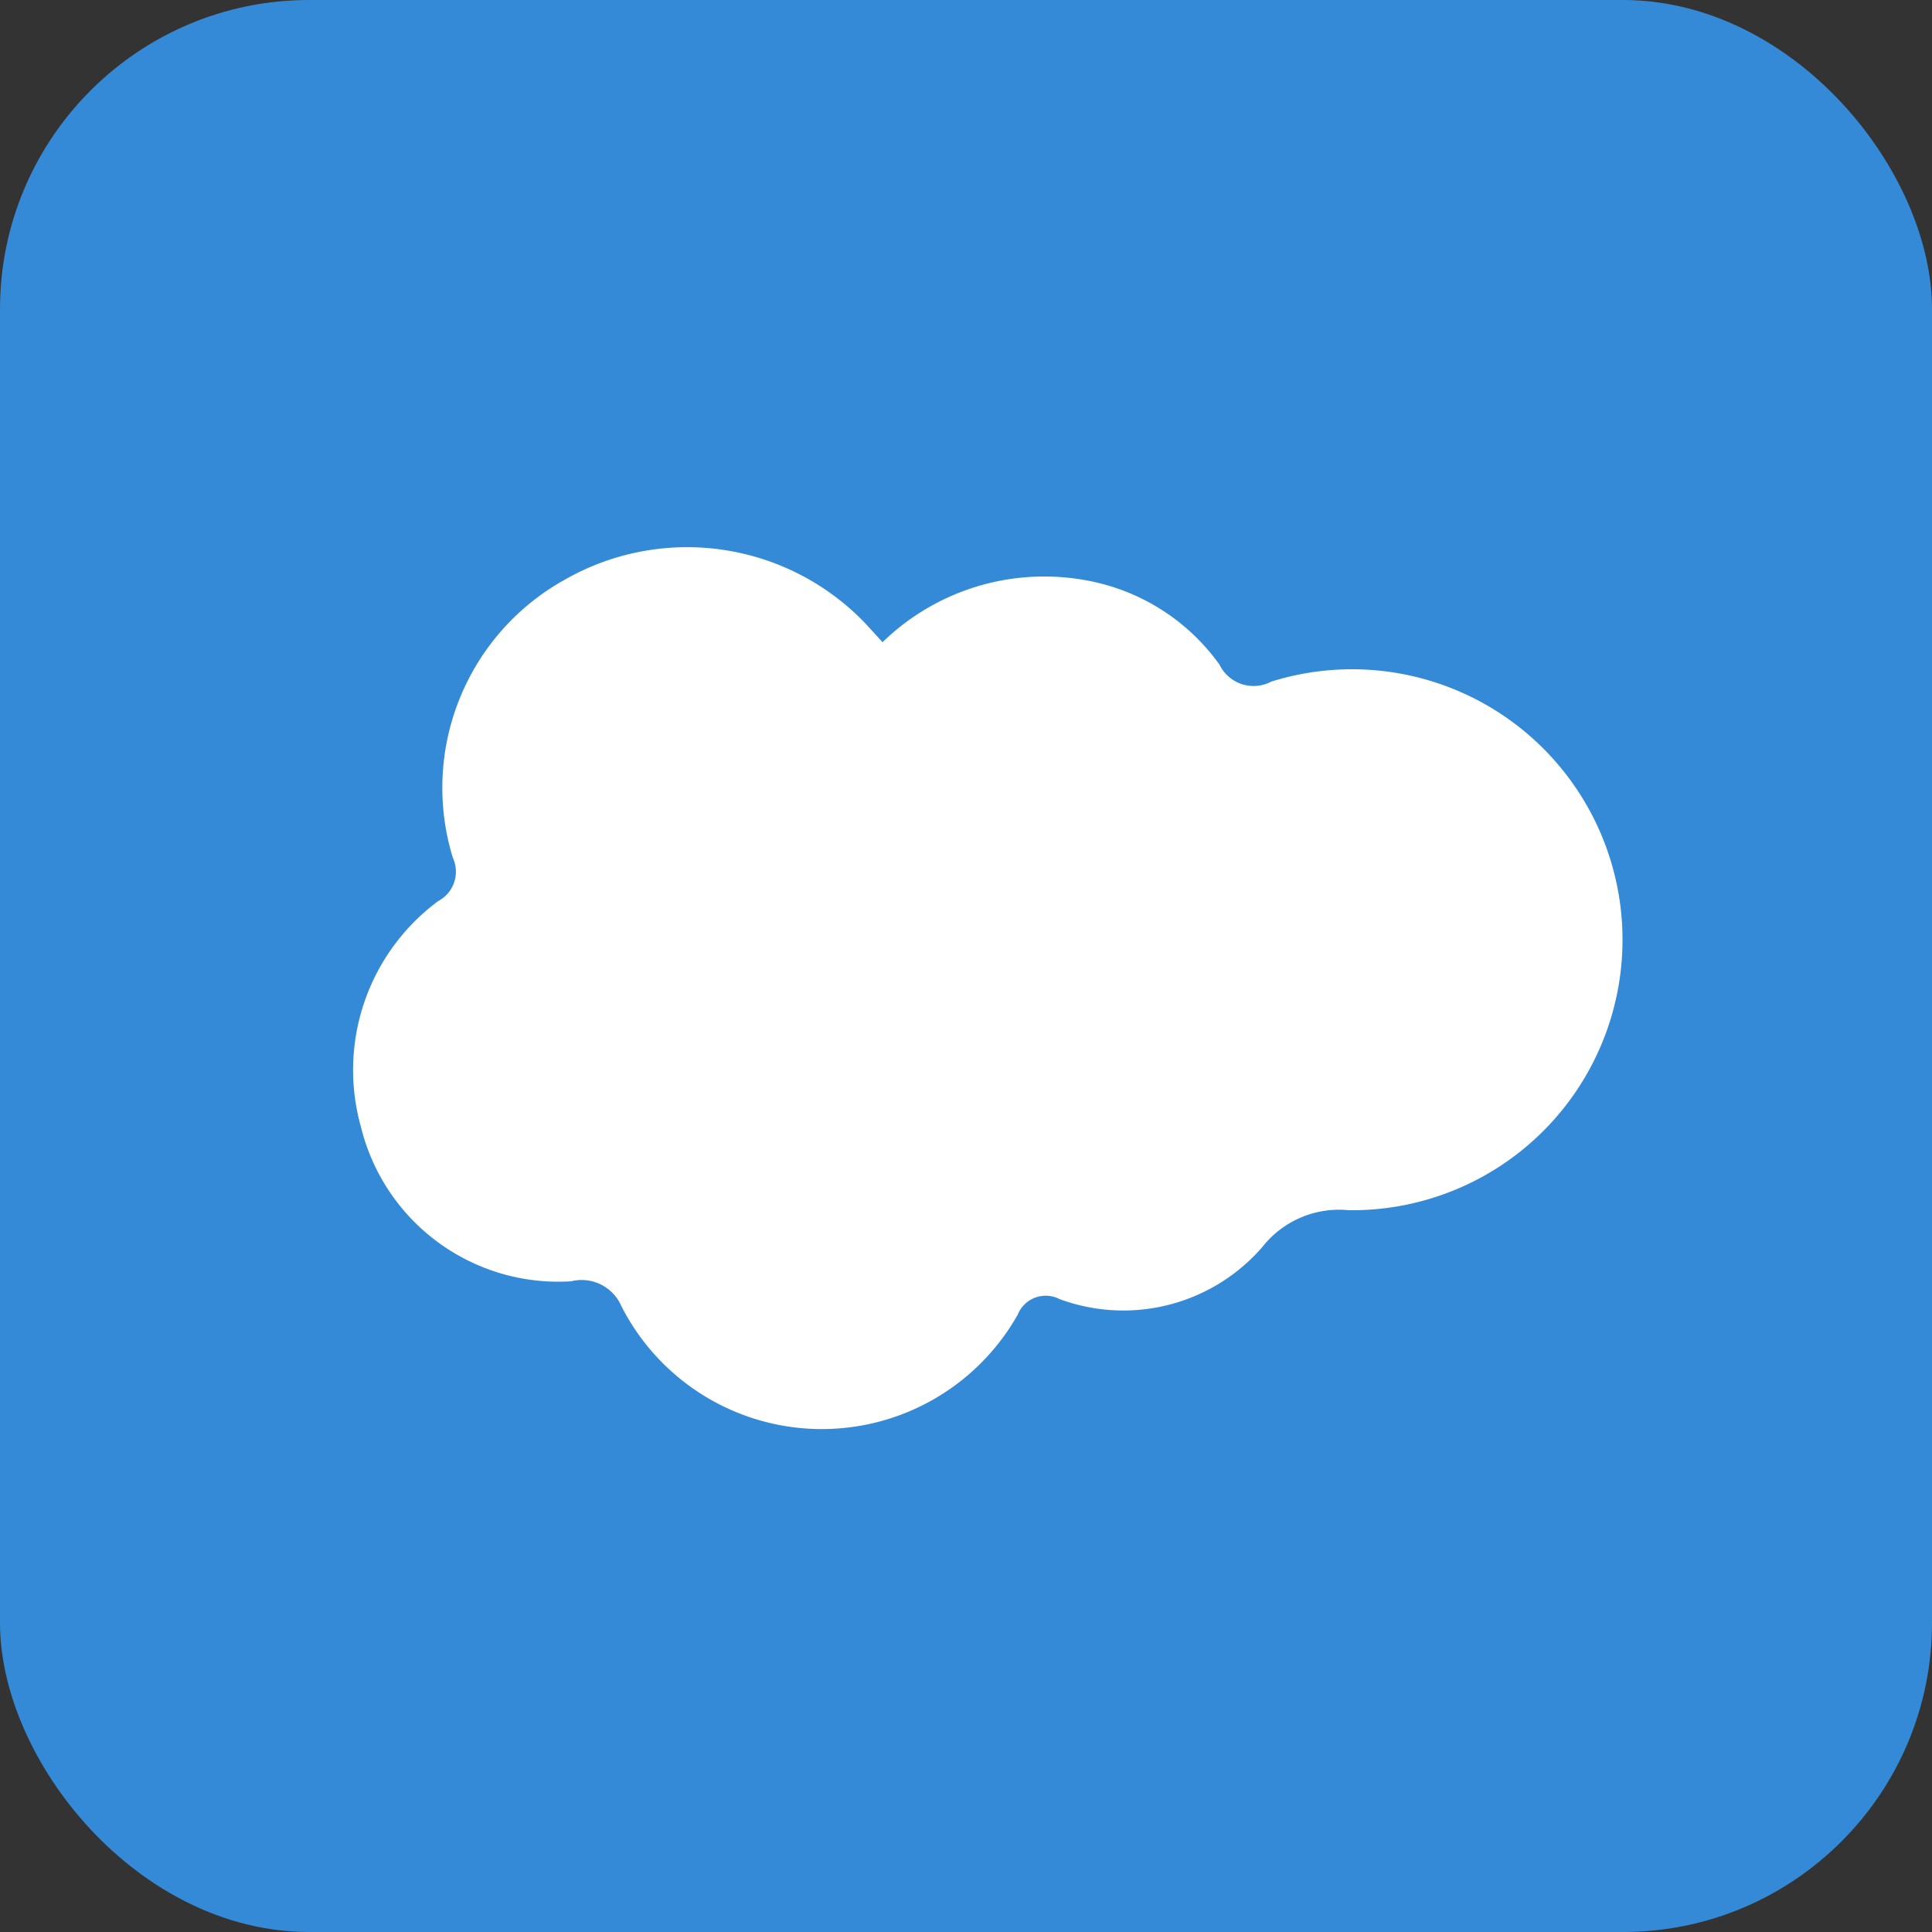 <svg id="Layer_1" data-name="Layer 1" xmlns="http://www.w3.org/2000/svg" viewBox="0 0 25 25"><rect x="0" y="0" width="25" height="25" fill="#333333" stroke="none"/><defs><style>.cls-1{fill:#348ad7;}.cls-2{fill:#fff;}</style></defs><title>Salesforce2</title><rect class="cls-1" width="25" height="25" rx="4" ry="4"/><g id="_23akPv" data-name="23akPv"><path class="cls-2" d="M11.42,8.31a3,3,0,0,1,2.69-.79A2.71,2.71,0,0,1,15.78,8.6a.49.49,0,0,0,.67.22,3.5,3.5,0,1,1,1,6.84,1.26,1.26,0,0,0-1.11.47,2.38,2.38,0,0,1-2.63.68.39.39,0,0,0-.54.2,2.91,2.91,0,0,1-5.13-.11.56.56,0,0,0-.65-.32,2.63,2.63,0,0,1-2.72-2,2.72,2.72,0,0,1,1-2.92.43.43,0,0,0,.19-.56,3.08,3.08,0,0,1,1.45-3.6,3.19,3.19,0,0,1,3.9.58Z"/></g></svg>